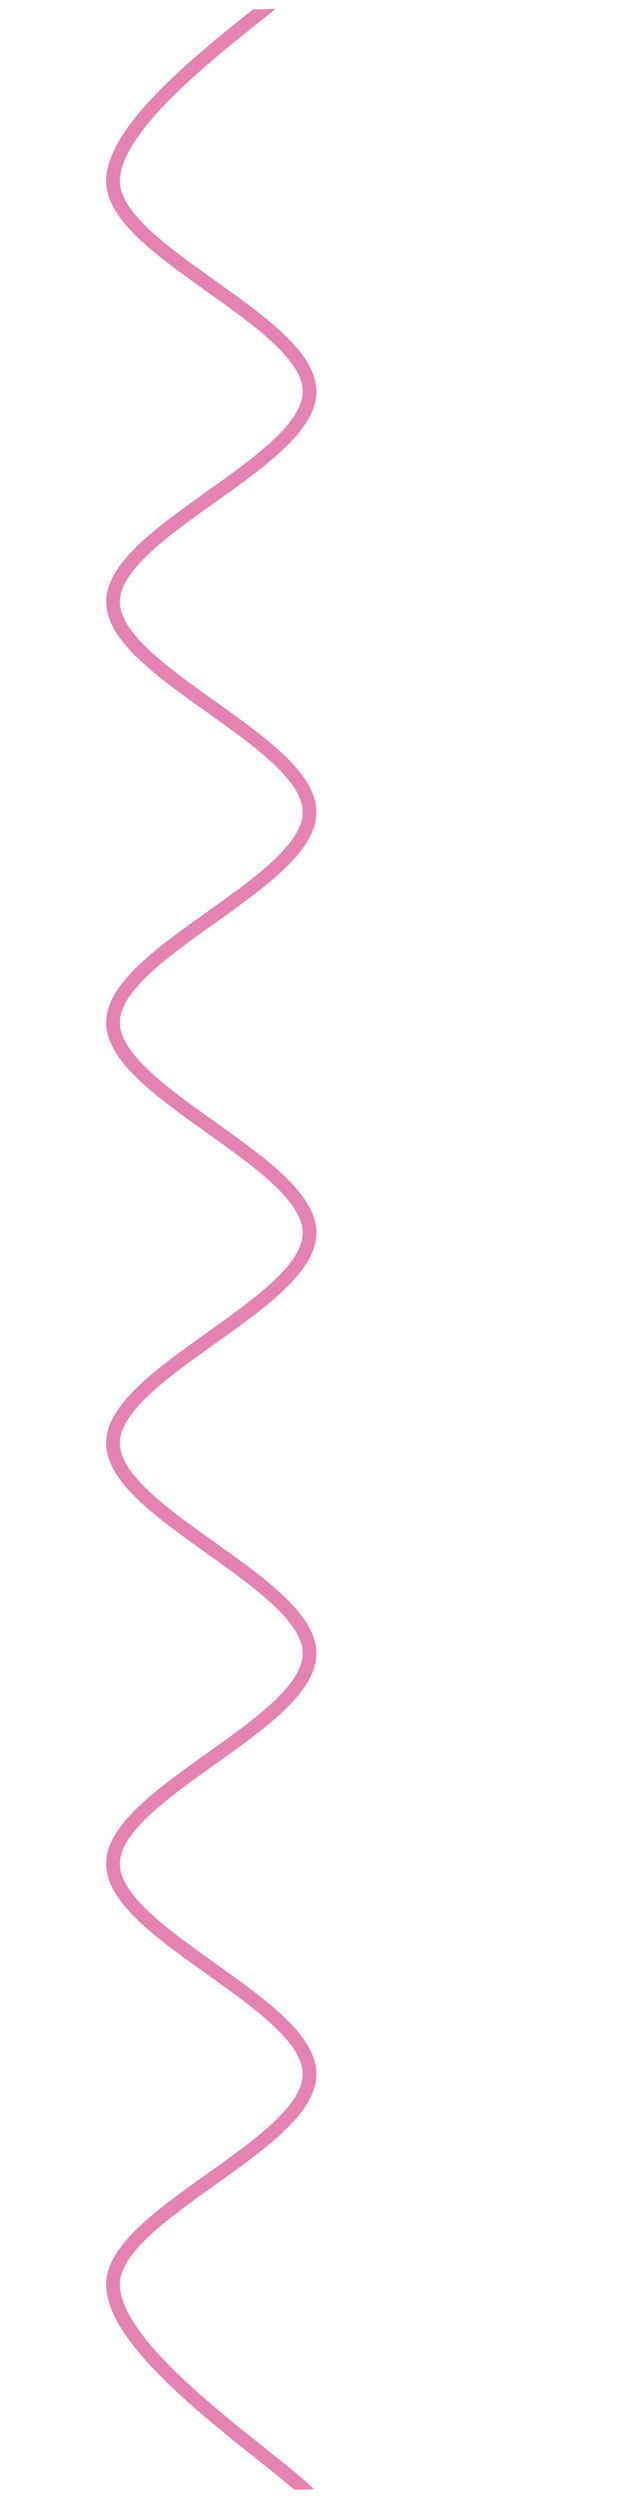 <svg width="136" height="548" viewBox="0 0 136 548" fill="none" xmlns="http://www.w3.org/2000/svg">
<g clip-path="url(#clip0_7_5)">
<path d="M67.904 -6.391C60.718 1.293 24.79 24.345 24.79 39.714C24.79 55.082 67.904 70.451 67.904 85.819C67.904 101.187 24.79 116.556 24.79 131.924C24.79 147.292 67.904 162.661 67.904 178.029C67.904 193.397 24.79 208.766 24.79 224.134C24.79 239.502 67.904 254.871 67.904 270.239C67.904 285.608 24.79 300.976 24.79 316.344C24.79 331.713 67.904 347.081 67.904 362.449C67.904 377.818 24.79 393.186 24.79 408.554C24.79 423.923 67.904 439.291 67.904 454.659C67.904 470.028 24.79 485.396 24.79 500.765C24.79 516.133 60.718 539.185 67.904 546.87" stroke="#E482B1" stroke-width="3" stroke-linecap="round" stroke-linejoin="round"/>
</g>
<defs>
<clipPath id="clip0_7_5">
<rect width="543.474" height="118.564" fill="white" transform="matrix(0.031 1 -1 0.031 118.506 0.13)"/>
</clipPath>
</defs>
</svg>
